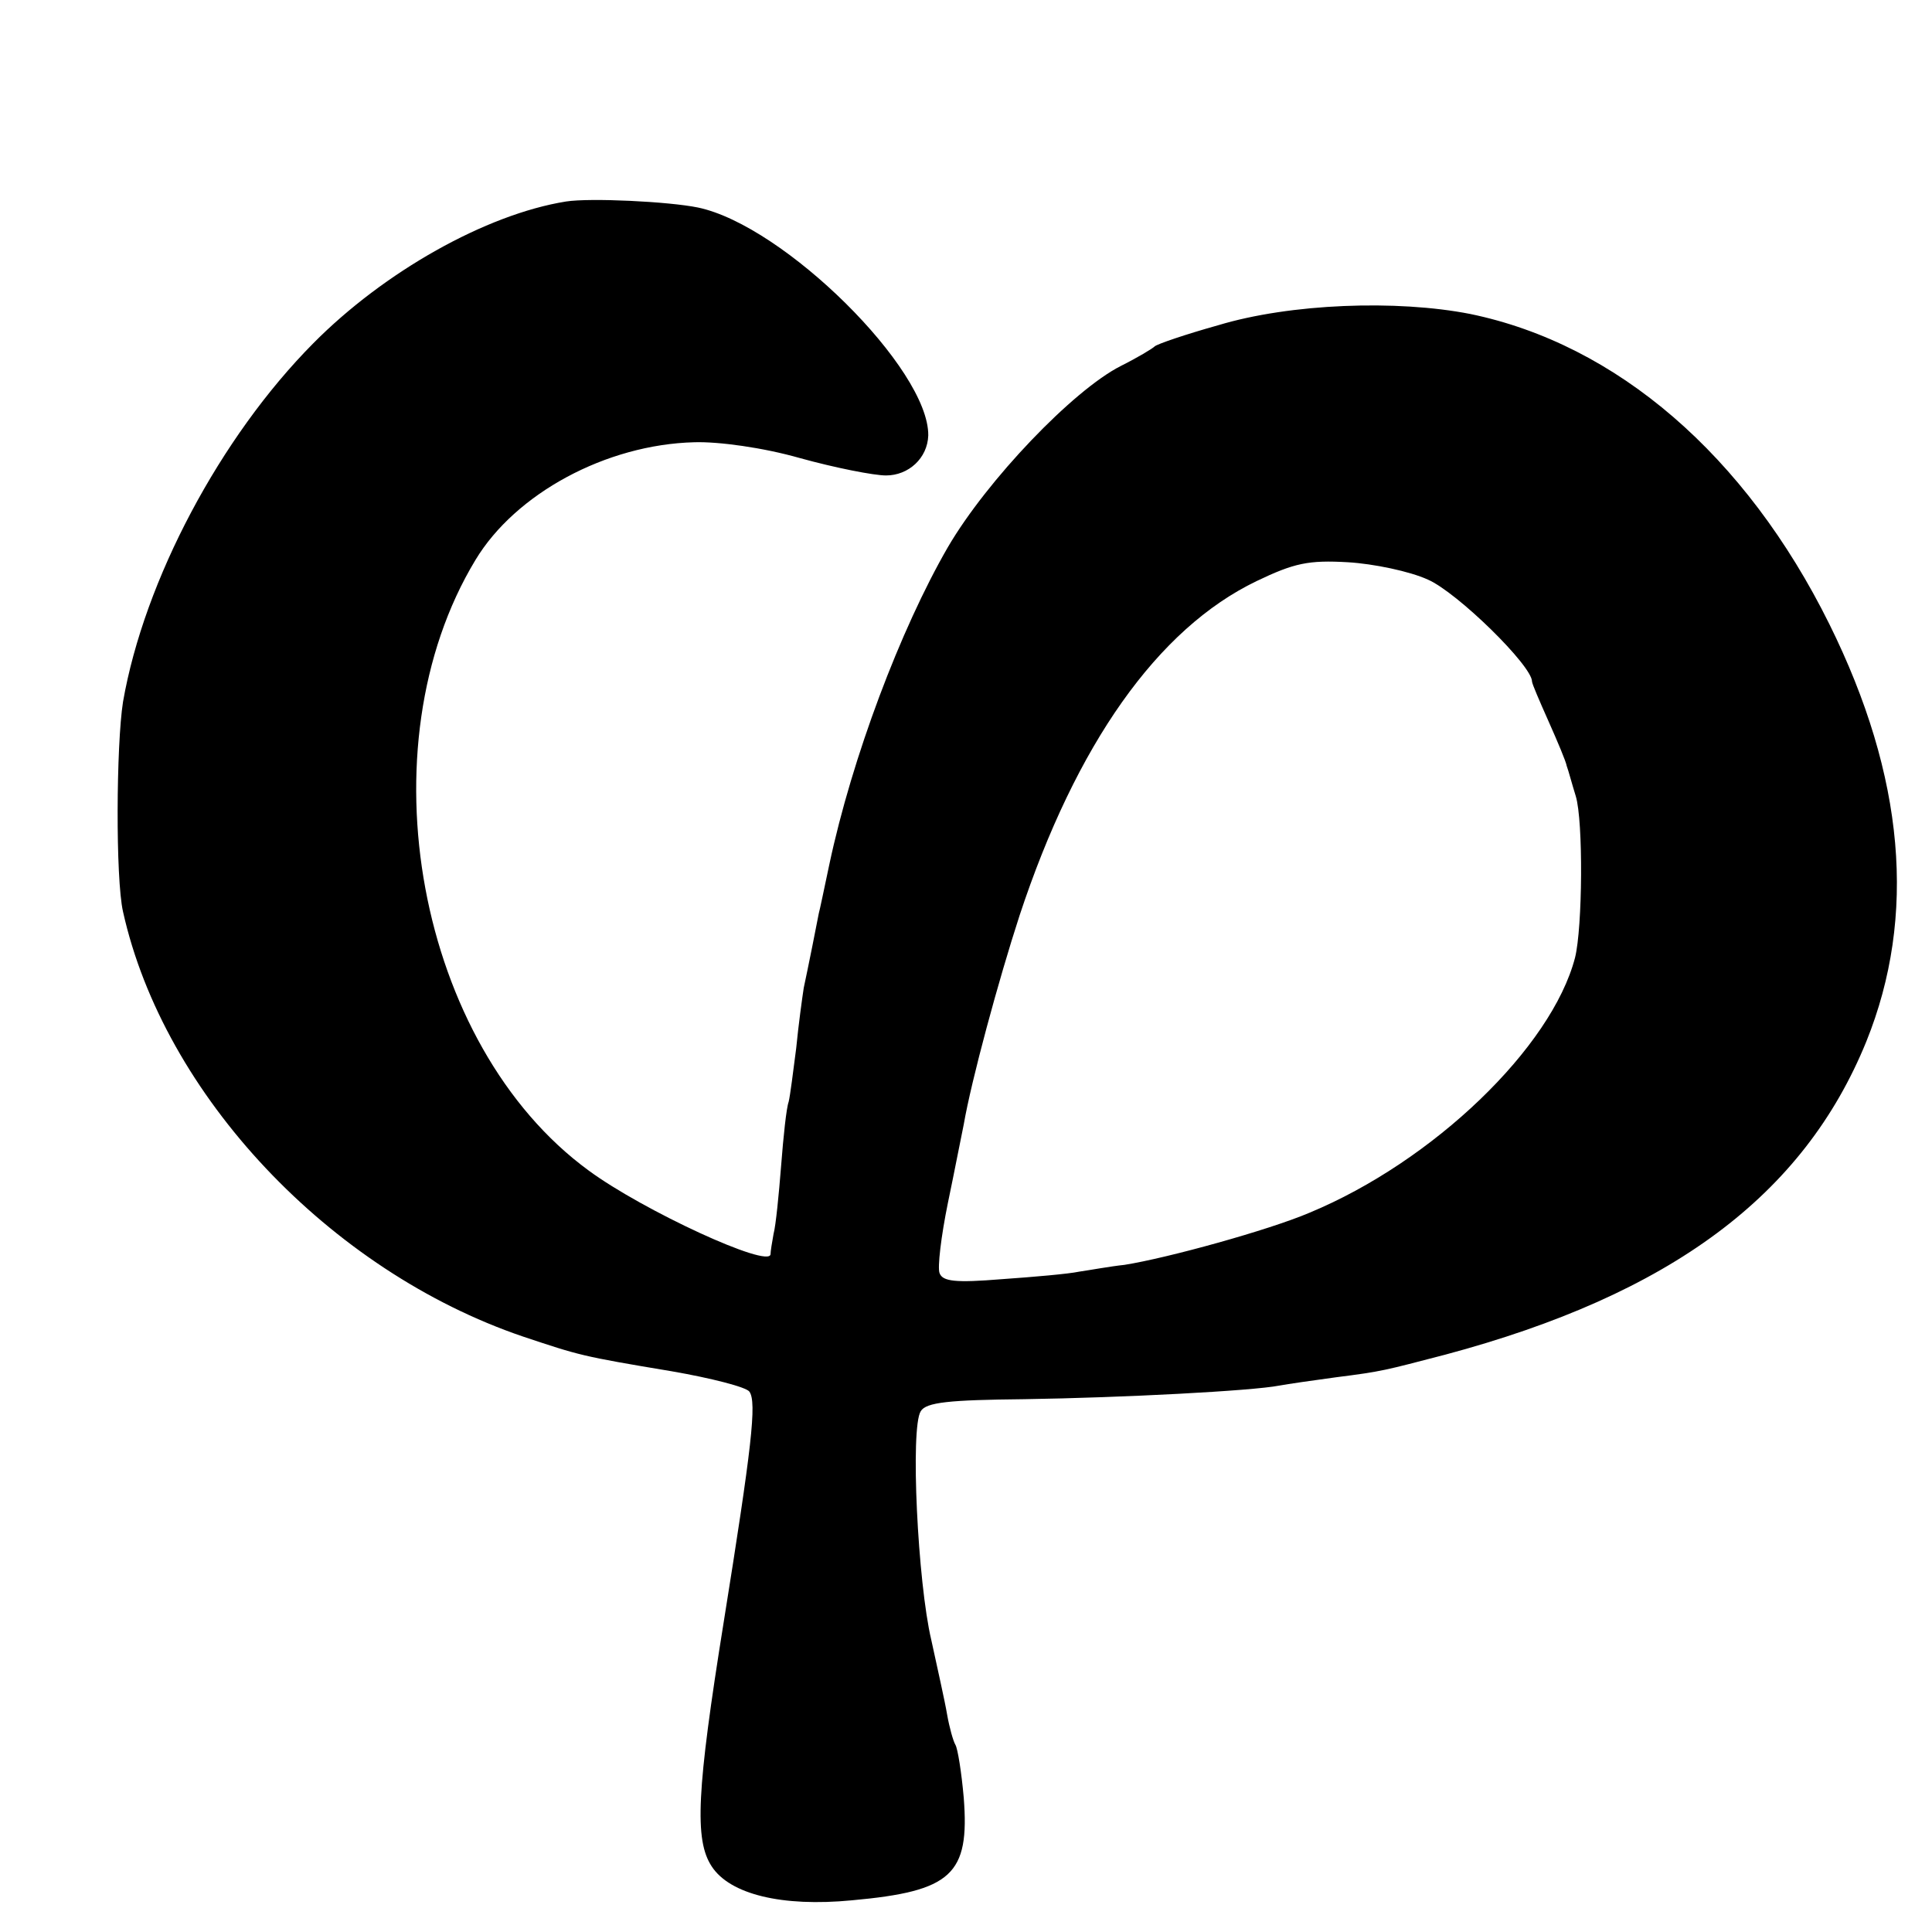 <?xml version="1.0" standalone="no"?>
<!DOCTYPE svg PUBLIC "-//W3C//DTD SVG 20010904//EN"
 "http://www.w3.org/TR/2001/REC-SVG-20010904/DTD/svg10.dtd">
<svg version="1.0" xmlns="http://www.w3.org/2000/svg"
 width="256pt" height="256pt" viewBox="0 0 256 256"
 preserveAspectRatio="xMidYMid meet">
<g transform="translate(0,256) scale(0.1,-0.1)"
fill="#000000" stroke="none">
<path d="M750 2293 c-106 -17 -241 -93 -335 -188 -123 -124 -224 -314 -252
-475 -9 -57 -10 -234 0 -278 54 -243 274 -476 530 -563 75 -25 77 -26 197 -46
52 -9 99 -21 103 -27 10 -14 3 -74 -34 -305 -36 -224 -39 -289 -16 -324 24
-37 93 -54 186 -45 132 12 156 34 148 136 -3 34 -8 65 -11 70 -3 5 -8 23 -11
40 -3 18 -13 62 -21 99 -18 76 -28 281 -14 303 7 12 38 15 137 16 131 2 302
11 338 18 11 2 45 7 75 11 63 8 64 9 145 30 299 80 475 211 558 415 67 166 51
351 -49 553 -111 224 -282 371 -476 411 -97 19 -238 14 -334 -15 -43 -12 -81
-25 -84 -28 -3 -3 -23 -15 -45 -26 -63 -32 -177 -151 -229 -240 -63 -109 -127
-279 -157 -420 -7 -33 -13 -62 -14 -65 -2 -11 -15 -76 -20 -99 -2 -13 -7 -49
-10 -80 -4 -31 -8 -63 -10 -71 -3 -8 -7 -46 -10 -85 -3 -38 -7 -79 -10 -90 -2
-11 -4 -23 -4 -27 -2 -19 -169 58 -241 111 -227 166 -300 561 -150 809 53 88
173 153 290 156 32 1 91 -7 140 -21 47 -13 98 -23 114 -23 30 0 55 23 56 53 1
88 -191 278 -305 302 -39 8 -143 13 -175 8z m1142 -501 c39 -17 138 -114 138
-135 0 -3 10 -26 22 -53 12 -27 23 -53 24 -59 2 -5 7 -24 12 -40 10 -33 9
-174 -1 -214 -31 -119 -188 -270 -352 -338 -54 -23 -188 -60 -245 -69 -19 -2
-46 -7 -60 -9 -14 -3 -60 -7 -103 -10 -61 -5 -78 -3 -82 8 -3 7 2 49 11 93 9
43 18 90 21 104 10 58 46 191 74 277 75 227 183 380 314 443 50 24 69 28 121
25 34 -2 82 -12 106 -23z"/>
</g>
</svg>
